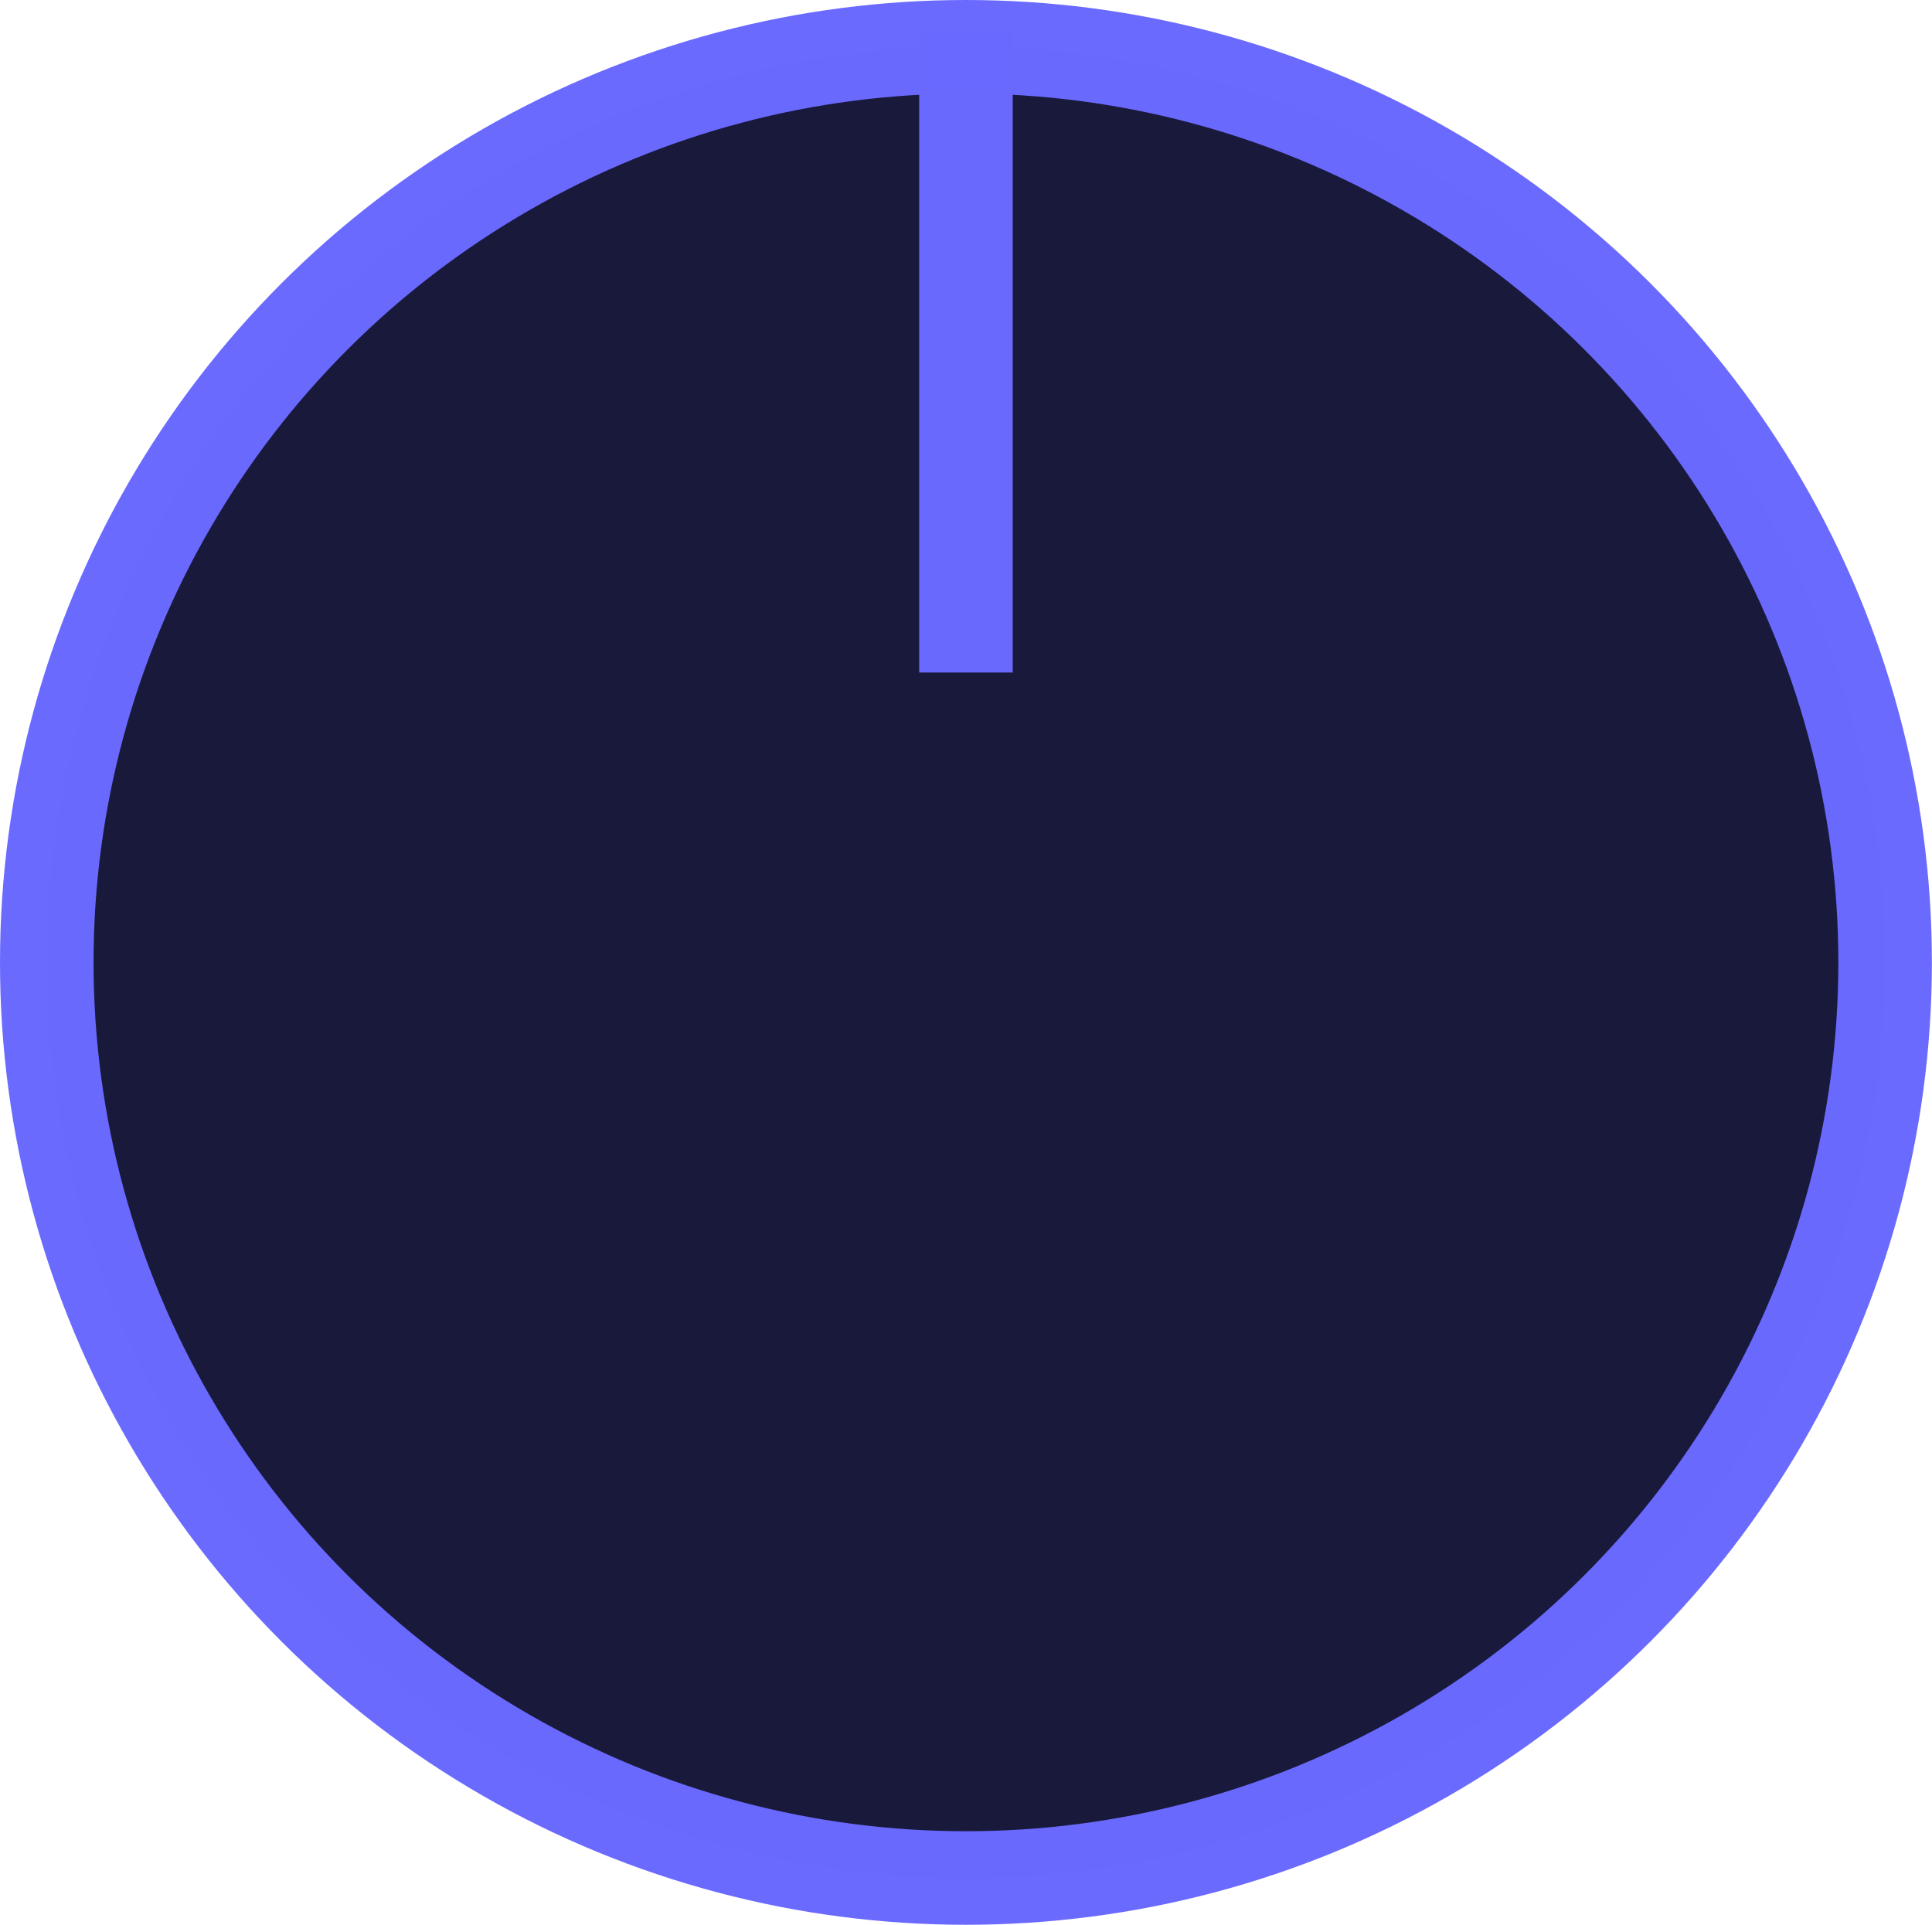 <?xml version="1.0" encoding="UTF-8" standalone="no"?>
<svg
   xmlns:dc="http://purl.org/dc/elements/1.1/"
   xmlns:cc="http://creativecommons.org/ns#"
   xmlns:rdf="http://www.w3.org/1999/02/22-rdf-syntax-ns#"
   xmlns:svg="http://www.w3.org/2000/svg"
   xmlns="http://www.w3.org/2000/svg"
   xmlns:sodipodi="http://sodipodi.sourceforge.net/DTD/sodipodi-0.dtd"
   xmlns:inkscape="http://www.inkscape.org/namespaces/inkscape"
   width="19.123mm"
   height="19.053mm"
   viewBox="0 0 19.123 19.053"
   version="1.1"
   id="svg4388"
   inkscape:version="1.0.1 (3bc2e813f5, 2020-09-07)"
   sodipodi:docname="knob.svg">
  <defs
     id="defs4382" />
  <sodipodi:namedview
     id="base"
     pagecolor="#ffffff"
     bordercolor="#666666"
     borderopacity="1.0"
     inkscape:pageopacity="0.0"
     inkscape:pageshadow="2"
     inkscape:zoom="0.7"
     inkscape:cx="351.22494"
     inkscape:cy="76.869303"
     inkscape:document-units="mm"
     inkscape:current-layer="layer1"
     inkscape:document-rotation="0"
     showgrid="false"
     fit-margin-top="0"
     fit-margin-left="0"
     fit-margin-right="0"
     fit-margin-bottom="0"
     inkscape:window-width="1261"
     inkscape:window-height="824"
     inkscape:window-x="177"
     inkscape:window-y="45"
     inkscape:window-maximized="0" />
  <g
     inkscape:label="Layer 1"
     inkscape:groupmode="layer"
     id="layer1"
     transform="translate(-18.328,-10.64)">
    <g
       id="g2336"
       style="display:inline"
       transform="translate(123.813,172.675)">
      <ellipse
         style="opacity:0.996;fill:#19193b;fill-opacity:1;stroke:#6a6aff;stroke-width:0.926;stroke-linecap:round;stroke-linejoin:round;stroke-miterlimit:4;stroke-dasharray:none;stroke-opacity:1"
         id="ellipse1320"
         cx="-95.924"
         cy="-152.509"
         rx="9.098"
         ry="9.063" />
      <path
         style="opacity:0.996;fill:none;stroke:#6a6aff;stroke-width:0.926;stroke-linecap:square;stroke-linejoin:round;stroke-miterlimit:4;stroke-dasharray:none;stroke-opacity:1"
         d="m -95.924,-155.841 v -5.42"
         id="path1322" />
    </g>
  </g>
</svg>
